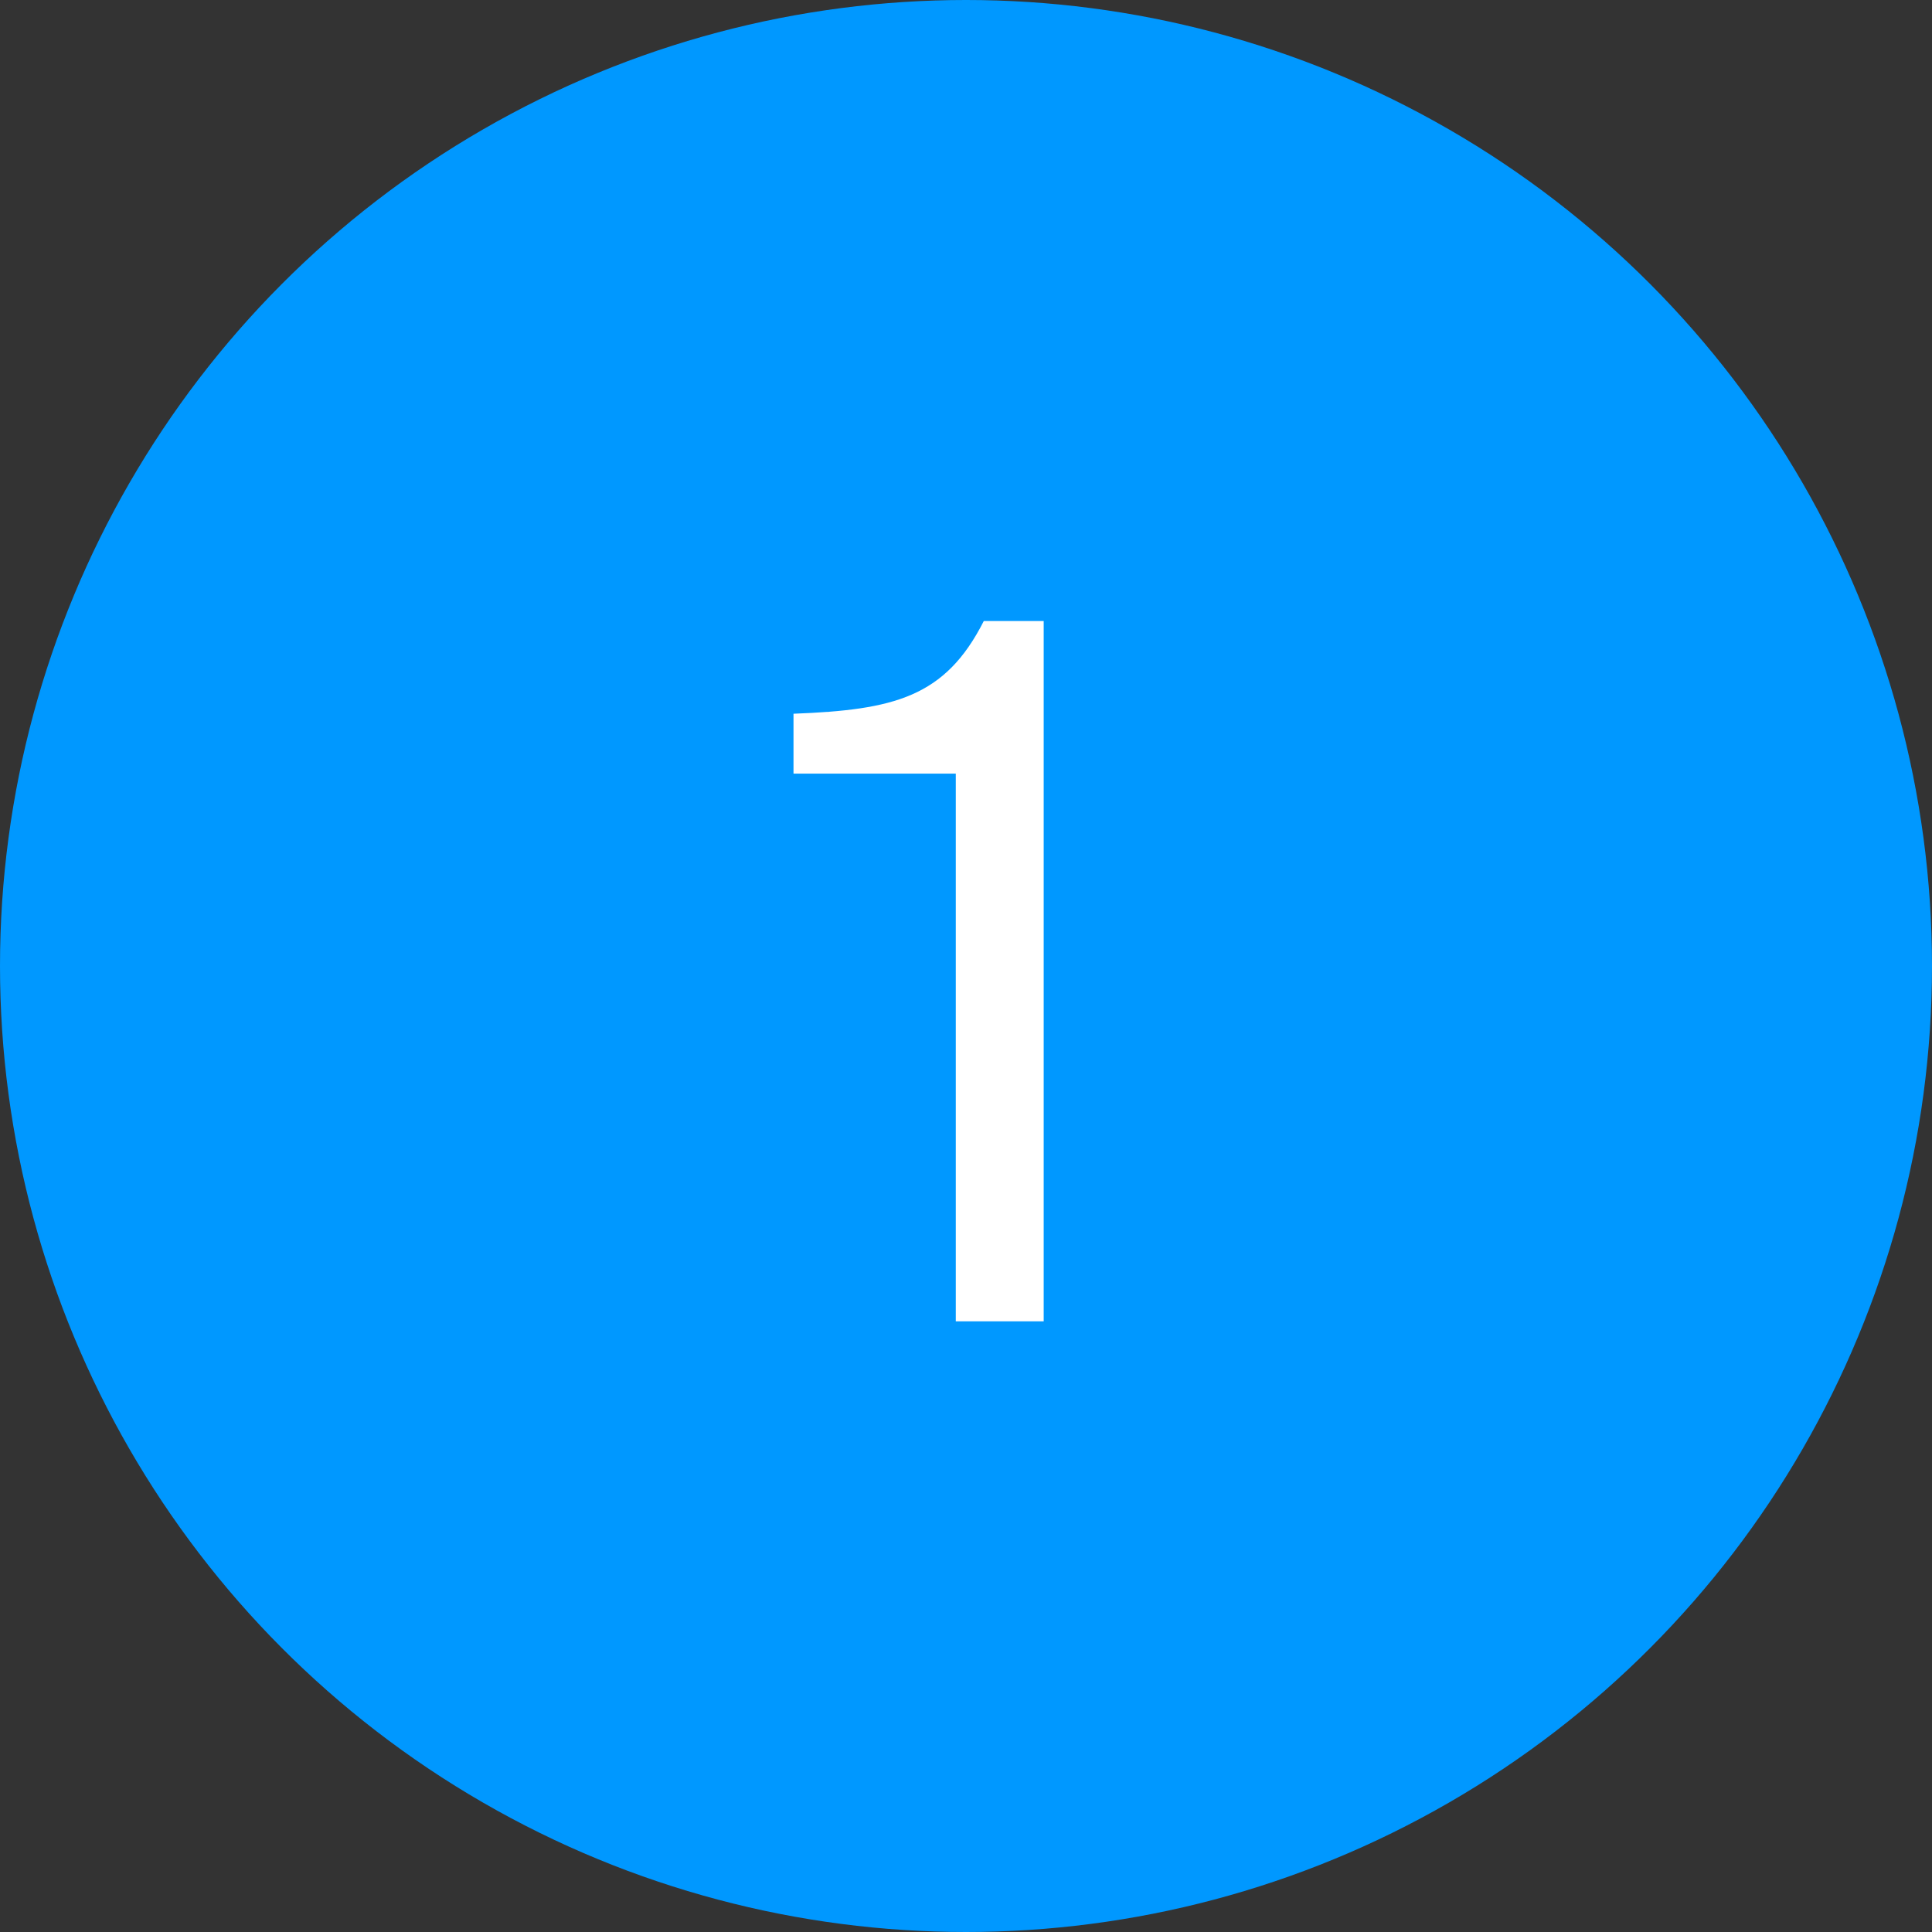 <?xml version="1.0" encoding="UTF-8"?>
<!--
  - Infomaniak kDrive - Desktop
  - Copyright (C) 2023-2025 Infomaniak Network SA
  -
  - This program is free software: you can redistribute it and/or modify
  - it under the terms of the GNU General Public License as published by
  - the Free Software Foundation, either version 3 of the License, or
  - (at your option) any later version.
  -
  - This program is distributed in the hope that it will be useful,
  - but WITHOUT ANY WARRANTY; without even the implied warranty of
  - MERCHANTABILITY or FITNESS FOR A PARTICULAR PURPOSE.  See the
  - GNU General Public License for more details.
  -
  - You should have received a copy of the GNU General Public License
  - along with this program.  If not, see <http://www.gnu.org/licenses/>.
  -->

<svg width="28px" height="28px" viewBox="0 0 28 28" version="1.1" xmlns="http://www.w3.org/2000/svg" xmlns:xlink="http://www.w3.org/1999/xlink">
    <rect x="0" y="0" width="28" height="28" fill="#333333" stroke="none"/>
    <title>step-1</title>
    <g id="Assistant" stroke="none" stroke-width="1" fill="none" fill-rule="evenodd">
        <g id="Drive---App-Desktop---Autorisations" transform="translate(-347, -537)">
            <g id="app" transform="translate(307, 260)">
                <g id="Group-4" transform="translate(40, 205)">
                    <g id="step-1" transform="translate(0, 72)">
                        <circle id="Oval" fill="#0098FF" cx="14" cy="14" r="14"></circle>
                        <path d="M15.126,19.15 L15.126,9 L14.258,9 C13.698,10.106 12.956,10.288 11.5,10.344 L11.5,11.212 L13.852,11.212 L13.852,19.15 L15.126,19.15 Z" id="1" fill="#FFFFFF" fill-rule="nonzero"></path>
                    </g>
                </g>
            </g>
        </g>
    </g>
</svg>